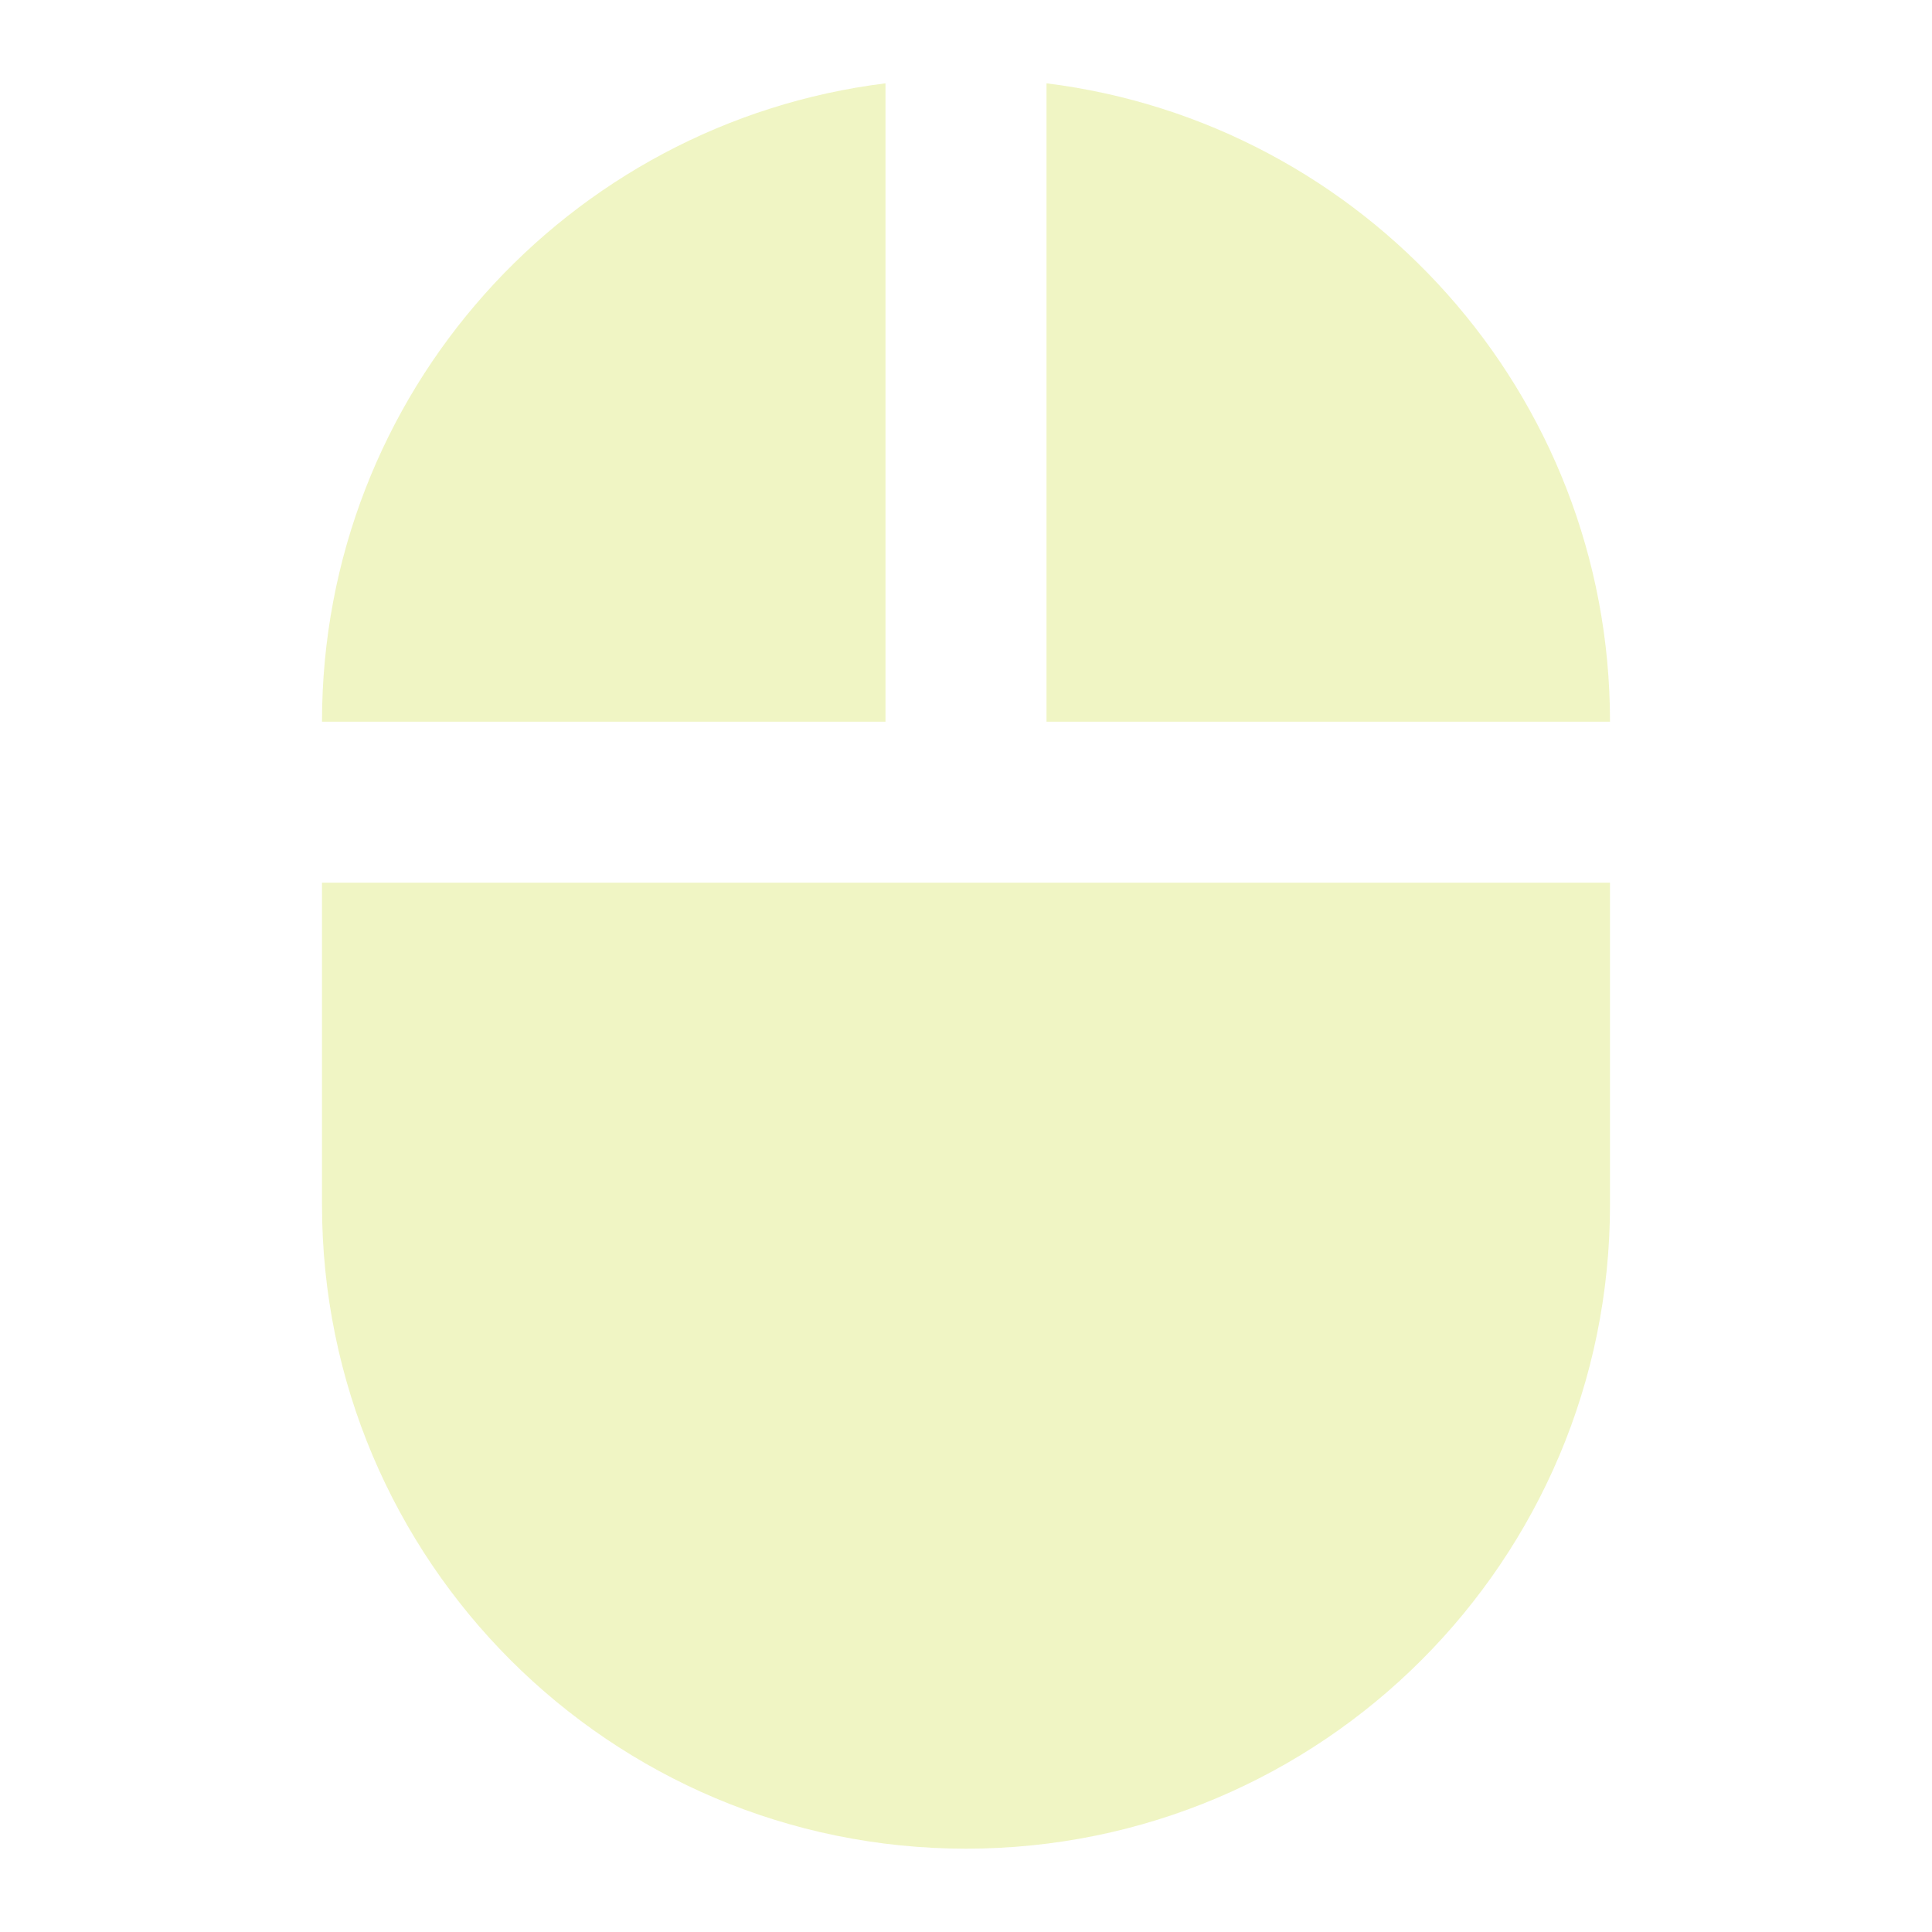 <svg fill="#CDDC39" height="48" viewBox="0 0 48 48" width="48" xmlns="http://www.w3.org/2000/svg"><path d="m26 2.07v15.86h14c0-8.16-6.11-14.88-14-15.86zm-18 27.86c0 8.84 7.16 16 16 16s16-7.16 16-16v-8h-32zm14-27.86c-7.89.98-14 7.7-14 15.86h14z" fill="#CDDC39" opacity=".3"/></svg>